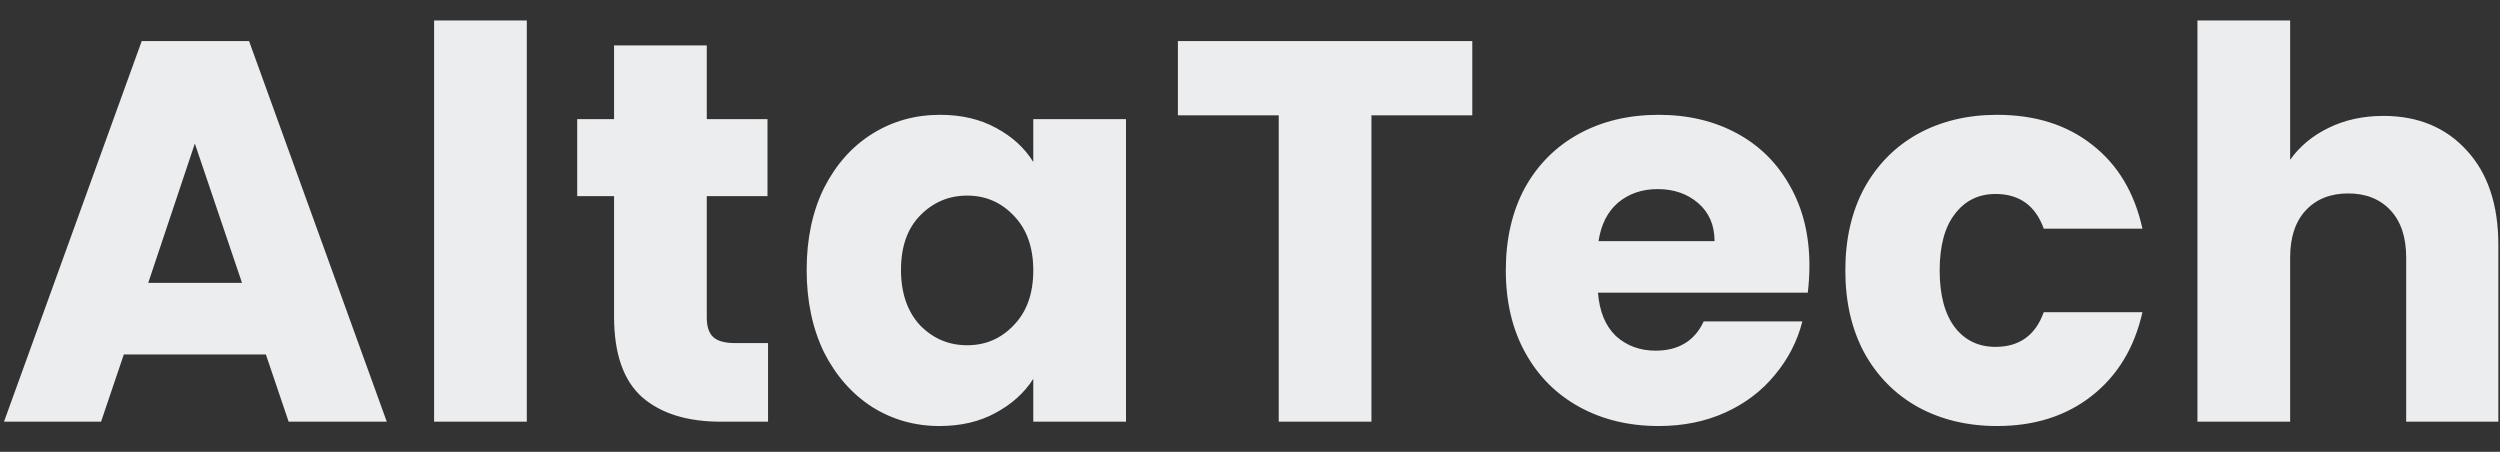 <svg width="83" height="15" viewBox="0 0 83 15" fill="none" xmlns="http://www.w3.org/2000/svg">
<rect x="0" y="0" width="83" height="15" fill="#333333" stroke="none"/>
<path d="M8.827 11.768H4.111L3.355 14H0.133L4.705 1.364H8.269L12.841 14H9.583L8.827 11.768ZM8.035 9.392L6.469 4.766L4.921 9.392H8.035ZM17.49 0.68V14H14.412V0.68H17.49ZM25.499 11.39V14H23.933C22.817 14 21.947 13.73 21.323 13.19C20.699 12.638 20.387 11.744 20.387 10.508V6.512H19.163V3.956H20.387V1.508H23.465V3.956H25.481V6.512H23.465V10.544C23.465 10.844 23.537 11.06 23.681 11.192C23.825 11.324 24.065 11.39 24.401 11.39H25.499ZM26.781 8.96C26.781 7.928 26.973 7.022 27.357 6.242C27.753 5.462 28.287 4.862 28.959 4.442C29.631 4.022 30.381 3.812 31.209 3.812C31.917 3.812 32.535 3.956 33.063 4.244C33.603 4.532 34.017 4.91 34.305 5.378V3.956H37.383V14H34.305V12.578C34.005 13.046 33.585 13.424 33.045 13.712C32.517 14 31.899 14.144 31.191 14.144C30.375 14.144 29.631 13.934 28.959 13.514C28.287 13.082 27.753 12.476 27.357 11.696C26.973 10.904 26.781 9.992 26.781 8.96ZM34.305 8.978C34.305 8.21 34.089 7.604 33.657 7.16C33.237 6.716 32.721 6.494 32.109 6.494C31.497 6.494 30.975 6.716 30.543 7.16C30.123 7.592 29.913 8.192 29.913 8.96C29.913 9.728 30.123 10.34 30.543 10.796C30.975 11.24 31.497 11.462 32.109 11.462C32.721 11.462 33.237 11.24 33.657 10.796C34.089 10.352 34.305 9.746 34.305 8.978ZM48.88 1.364V3.83H45.532V14H42.454V3.83H39.106V1.364H48.88ZM60.073 8.816C60.073 9.104 60.055 9.404 60.019 9.716H53.053C53.101 10.34 53.299 10.82 53.647 11.156C54.007 11.48 54.445 11.642 54.961 11.642C55.729 11.642 56.263 11.318 56.563 10.67H59.839C59.671 11.33 59.365 11.924 58.921 12.452C58.489 12.98 57.943 13.394 57.283 13.694C56.623 13.994 55.885 14.144 55.069 14.144C54.085 14.144 53.209 13.934 52.441 13.514C51.673 13.094 51.073 12.494 50.641 11.714C50.209 10.934 49.993 10.022 49.993 8.978C49.993 7.934 50.203 7.022 50.623 6.242C51.055 5.462 51.655 4.862 52.423 4.442C53.191 4.022 54.073 3.812 55.069 3.812C56.041 3.812 56.905 4.016 57.661 4.424C58.417 4.832 59.005 5.414 59.425 6.17C59.857 6.926 60.073 7.808 60.073 8.816ZM56.923 8.006C56.923 7.478 56.743 7.058 56.383 6.746C56.023 6.434 55.573 6.278 55.033 6.278C54.517 6.278 54.079 6.428 53.719 6.728C53.371 7.028 53.155 7.454 53.071 8.006H56.923ZM61.265 8.978C61.265 7.934 61.475 7.022 61.895 6.242C62.327 5.462 62.921 4.862 63.677 4.442C64.445 4.022 65.321 3.812 66.305 3.812C67.565 3.812 68.615 4.142 69.455 4.802C70.307 5.462 70.865 6.392 71.129 7.592H67.853C67.577 6.824 67.043 6.44 66.251 6.44C65.687 6.44 65.237 6.662 64.901 7.106C64.565 7.538 64.397 8.162 64.397 8.978C64.397 9.794 64.565 10.424 64.901 10.868C65.237 11.3 65.687 11.516 66.251 11.516C67.043 11.516 67.577 11.132 67.853 10.364H71.129C70.865 11.54 70.307 12.464 69.455 13.136C68.603 13.808 67.553 14.144 66.305 14.144C65.321 14.144 64.445 13.934 63.677 13.514C62.921 13.094 62.327 12.494 61.895 11.714C61.475 10.934 61.265 10.022 61.265 8.978ZM79.129 3.848C80.281 3.848 81.205 4.232 81.901 5C82.597 5.756 82.945 6.8 82.945 8.132V14H79.885V8.546C79.885 7.874 79.711 7.352 79.363 6.98C79.015 6.608 78.547 6.422 77.959 6.422C77.371 6.422 76.903 6.608 76.555 6.98C76.207 7.352 76.033 7.874 76.033 8.546V14H72.955V0.68H76.033V5.306C76.345 4.862 76.771 4.508 77.311 4.244C77.851 3.98 78.457 3.848 79.129 3.848Z" fill="#ECEDEF"/>
</svg>
